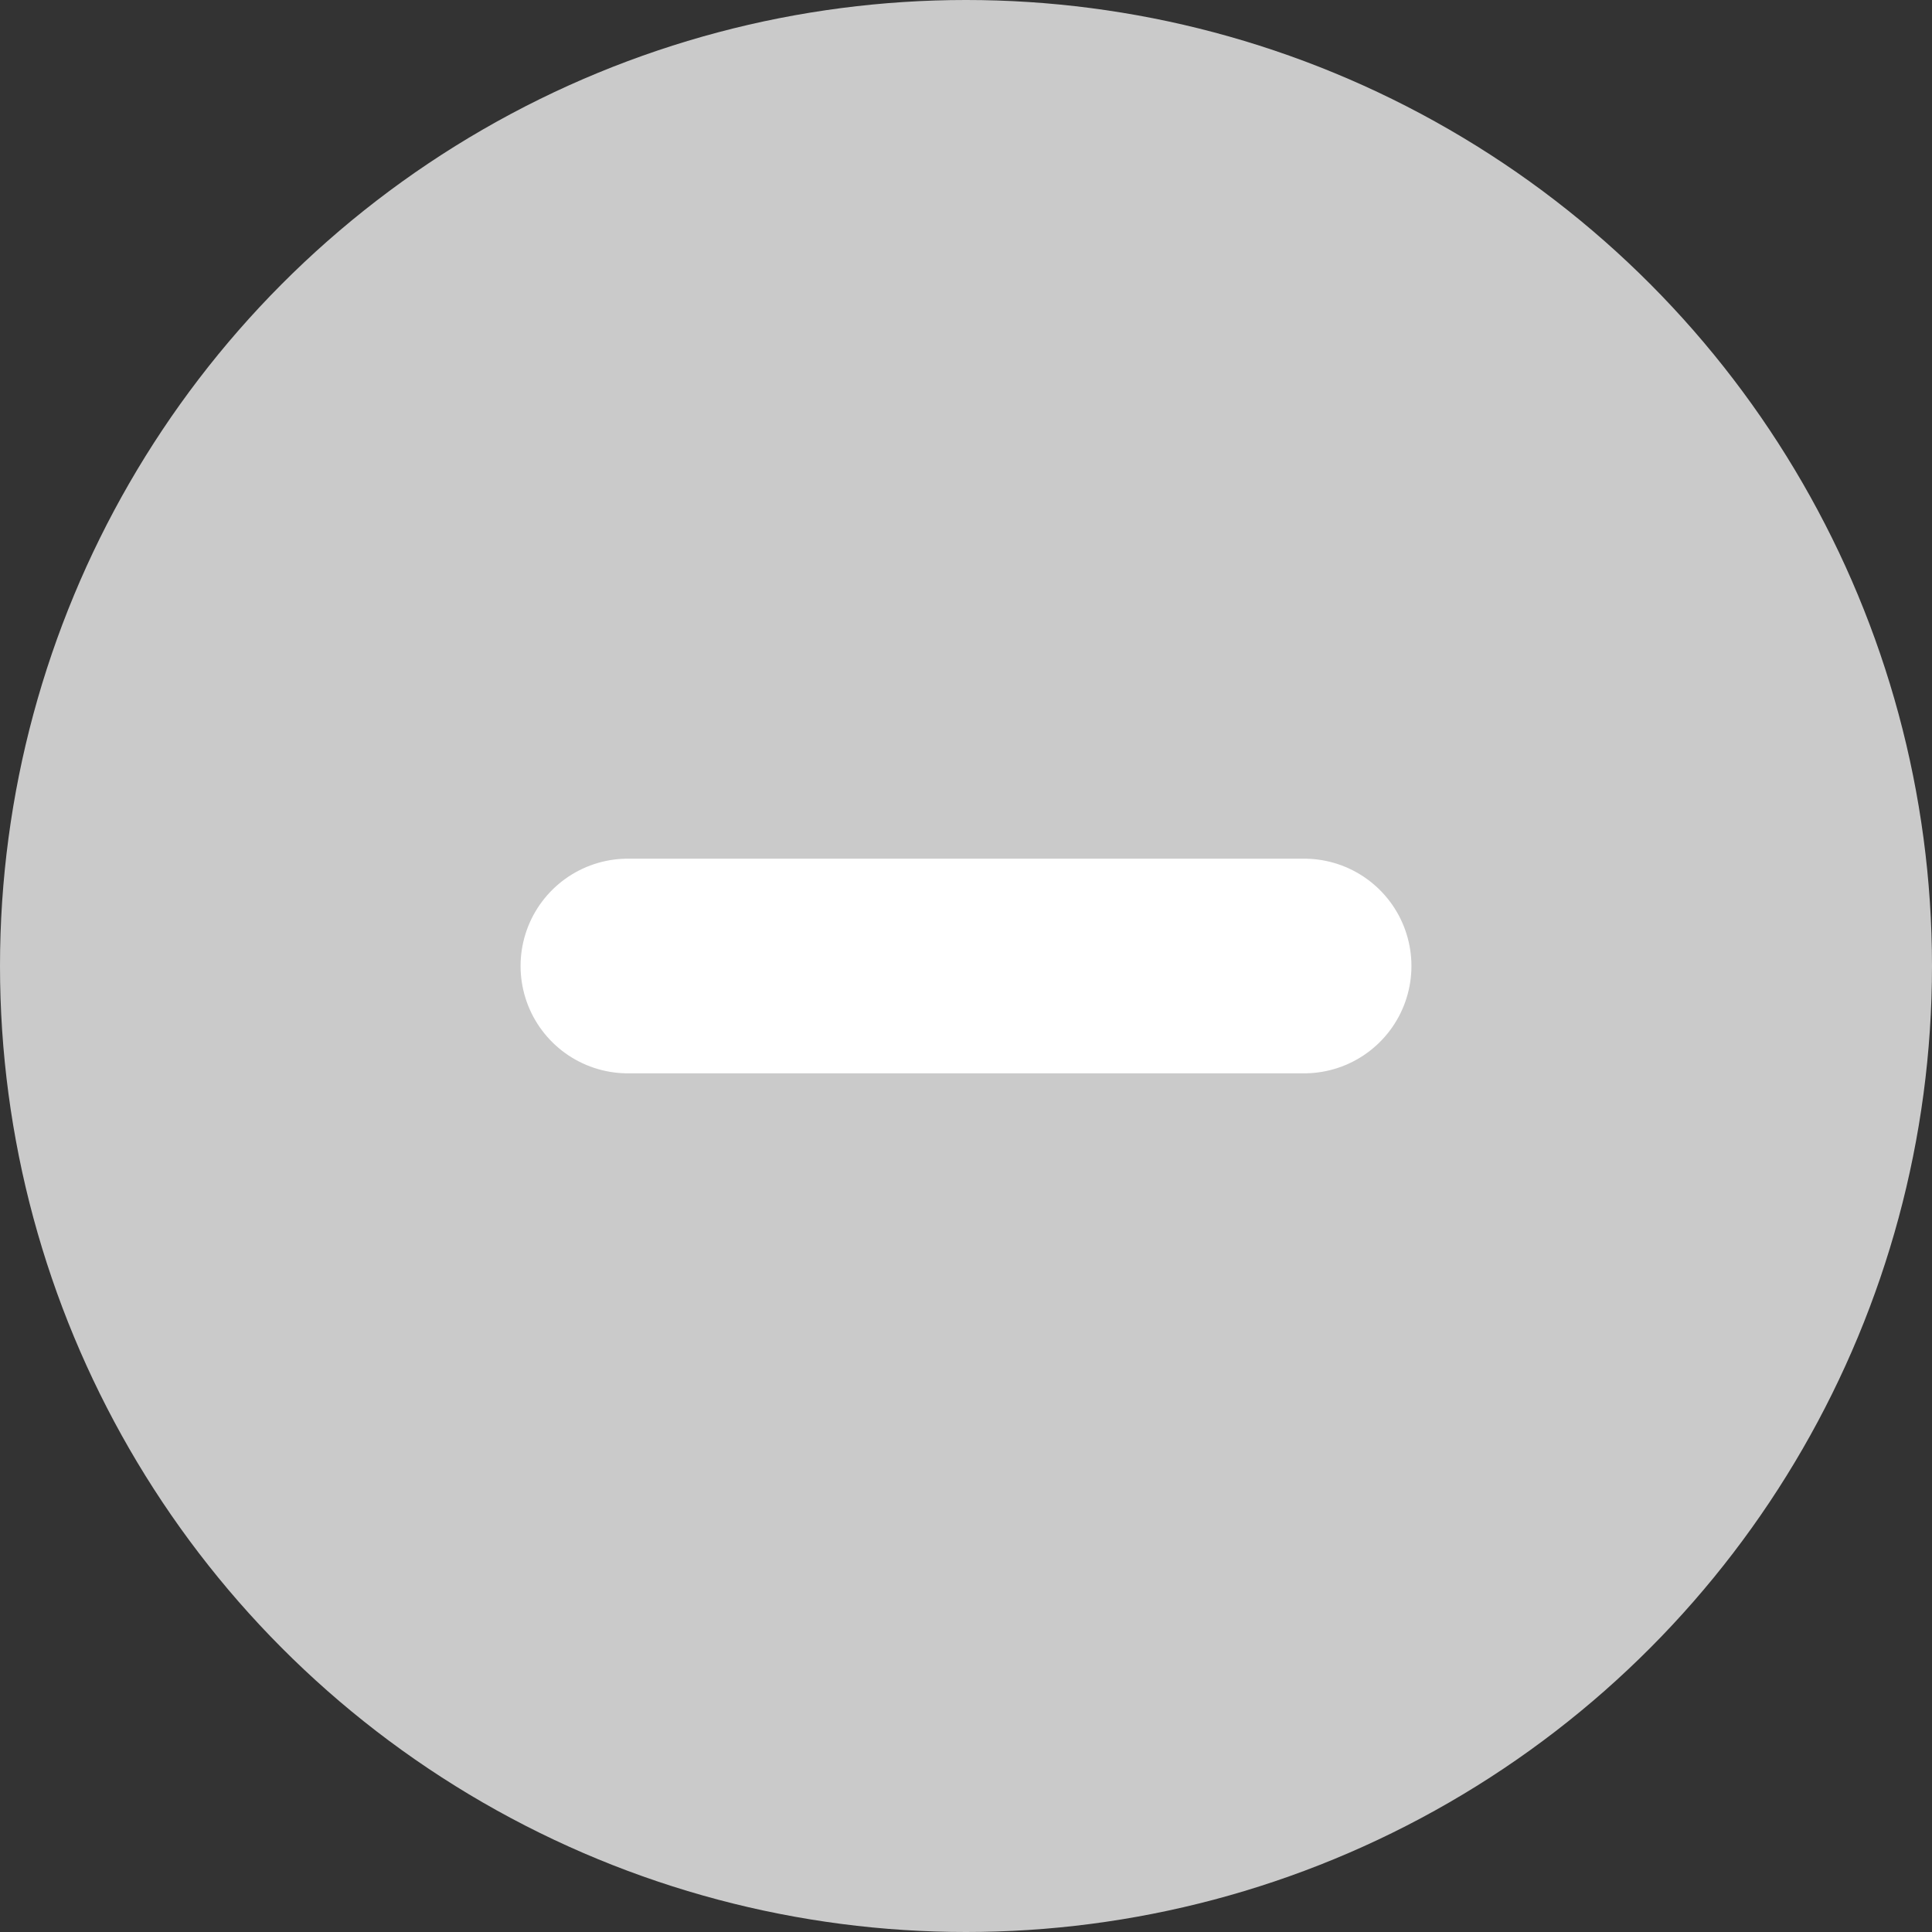 <svg id="Component_13_1" data-name="Component 13 – 1" xmlns="http://www.w3.org/2000/svg" width="45" height="45" viewBox="0 0 45 45">
  <rect x="0" y="0" width="45" height="45" fill="#333333" stroke="none"/>
  <circle id="Ellipse_43" data-name="Ellipse 43" cx="22.5" cy="22.5" r="22.5" fill="#cacaca"/>
  <line id="Line_119" data-name="Line 119" x2="15.75" transform="translate(14.625 22.5)" fill="none" stroke="#fff" stroke-linecap="round" stroke-width="5"/>
</svg>
